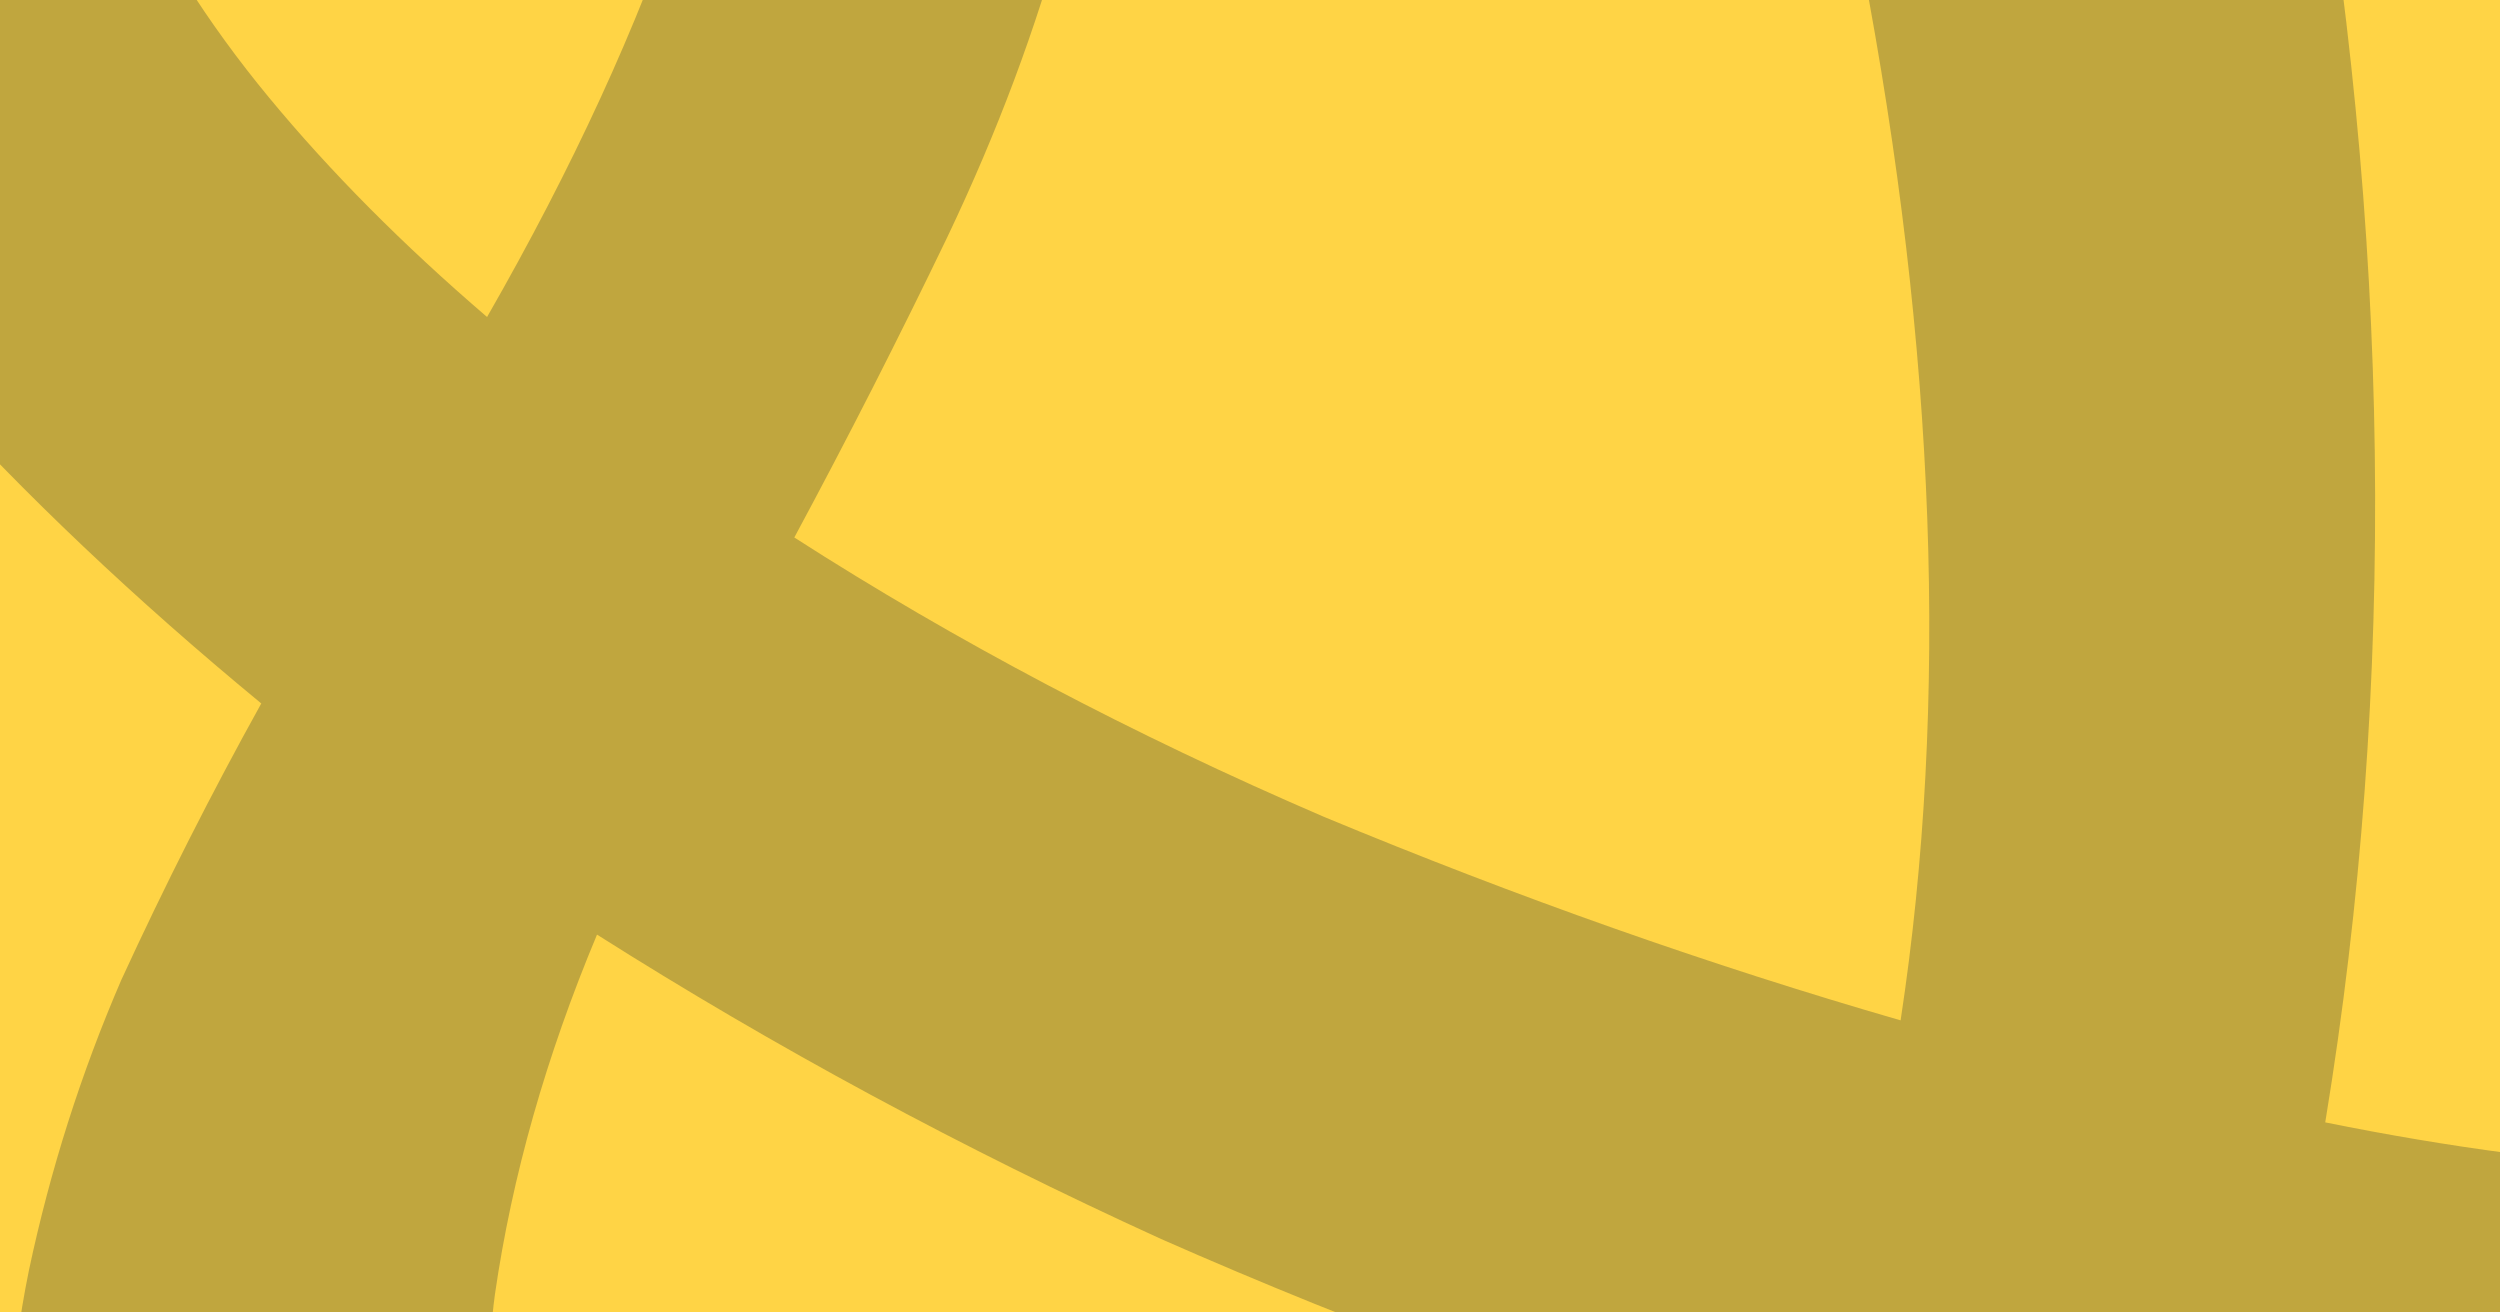 <svg width="2400" height="1260" viewBox="0 0 2400 1260" fill="none" xmlns="http://www.w3.org/2000/svg">
<g clip-path="url(#clip0_346_428)">
<rect width="2400" height="1260" fill="#FFD445"/>
<path opacity="0.25" d="M1423.51 2228.65C1279.44 2294.27 1139.48 2331.55 1003.62 2340.49C867.769 2349.42 742.008 2334.85 626.34 2296.78C509.246 2255.57 405.237 2193.28 314.314 2109.9C221.965 2023.39 147.973 1919.06 92.338 1796.92C46.689 1696.7 19.414 1599.45 10.512 1505.19C3.315 1406.36 9.081 1311.08 27.808 1219.36C48.241 1123.07 77.792 1030.2 116.459 940.733C158.258 849.843 203.049 761.371 250.833 675.318C129.706 575.443 23.247 474.559 -68.544 372.666C-157.204 269.347 -226.498 162.88 -276.427 53.264C-323.502 -50.088 -352.065 -154.309 -362.115 -259.399C-369.033 -365.916 -357.716 -465.611 -328.166 -558.486C-296.911 -655.918 -247.56 -742.685 -180.116 -818.785C-114.098 -898.016 -27.846 -961.884 78.641 -1010.39C282.219 -1103.11 465.208 -1116.5 627.608 -1050.55C790.008 -984.604 914.004 -857.672 999.596 -669.76C1045.25 -569.54 1067.82 -470.156 1067.33 -371.608C1066.84 -273.06 1051.67 -173.504 1021.84 -72.94C995.148 26.198 957.628 126.484 909.286 227.918C862.65 324.793 813.734 420.815 762.539 515.985C917.56 615.549 1086.81 704.849 1270.3 783.883C1456.92 861.491 1641.68 926.711 1824.58 979.543C1871.05 674.75 1858.69 336.253 1787.48 -35.949L2214.99 -230.675C2295.66 220.414 2301.41 656.467 2232.23 1077.48C2353.02 1101.88 2465.68 1116.75 2570.21 1122.07C2674.75 1127.4 2770.3 1125.48 2856.88 1116.29L2912.76 1550.31C2678.94 1584.96 2411.48 1570.65 2110.38 1507.37C2044.7 1662.08 1957.23 1802.14 1847.95 1927.54C1737.25 2049.82 1595.77 2150.19 1423.51 2228.65ZM116.061 -131.181C151.724 -52.885 199.062 21.985 258.076 93.428C317.089 164.871 386.925 235.166 467.583 304.313C549.787 160.985 612.486 24.649 655.679 -104.692C700.578 -238.593 693.784 -369.746 635.296 -498.153C596.78 -582.714 543.612 -645.474 475.792 -686.435C409.678 -731.954 328.076 -732.601 230.985 -688.378C137.026 -645.581 79.691 -572.194 58.979 -468.219C41.399 -365.671 60.426 -253.325 116.061 -131.181ZM1308.28 1838.68C1395.98 1798.74 1471.98 1741.43 1536.29 1666.75C1600.61 1592.08 1655.37 1504.74 1700.58 1404.73C1504 1346.78 1308.7 1275.02 1114.67 1189.45C923.774 1102.44 743.263 1005.03 573.14 897.222C524.24 1014.04 491.574 1129.13 475.142 1242.5C460.415 1351.31 477.302 1458.96 525.804 1565.44C598.557 1725.17 708.009 1828.47 854.16 1875.35C1003.44 1920.81 1154.82 1908.58 1308.28 1838.68Z" fill="#051C28"/>
</g>
<defs>
<clipPath id="clip0_346_428">
<rect width="2400" height="1260" fill="white"/>
</clipPath>
</defs>
</svg>
